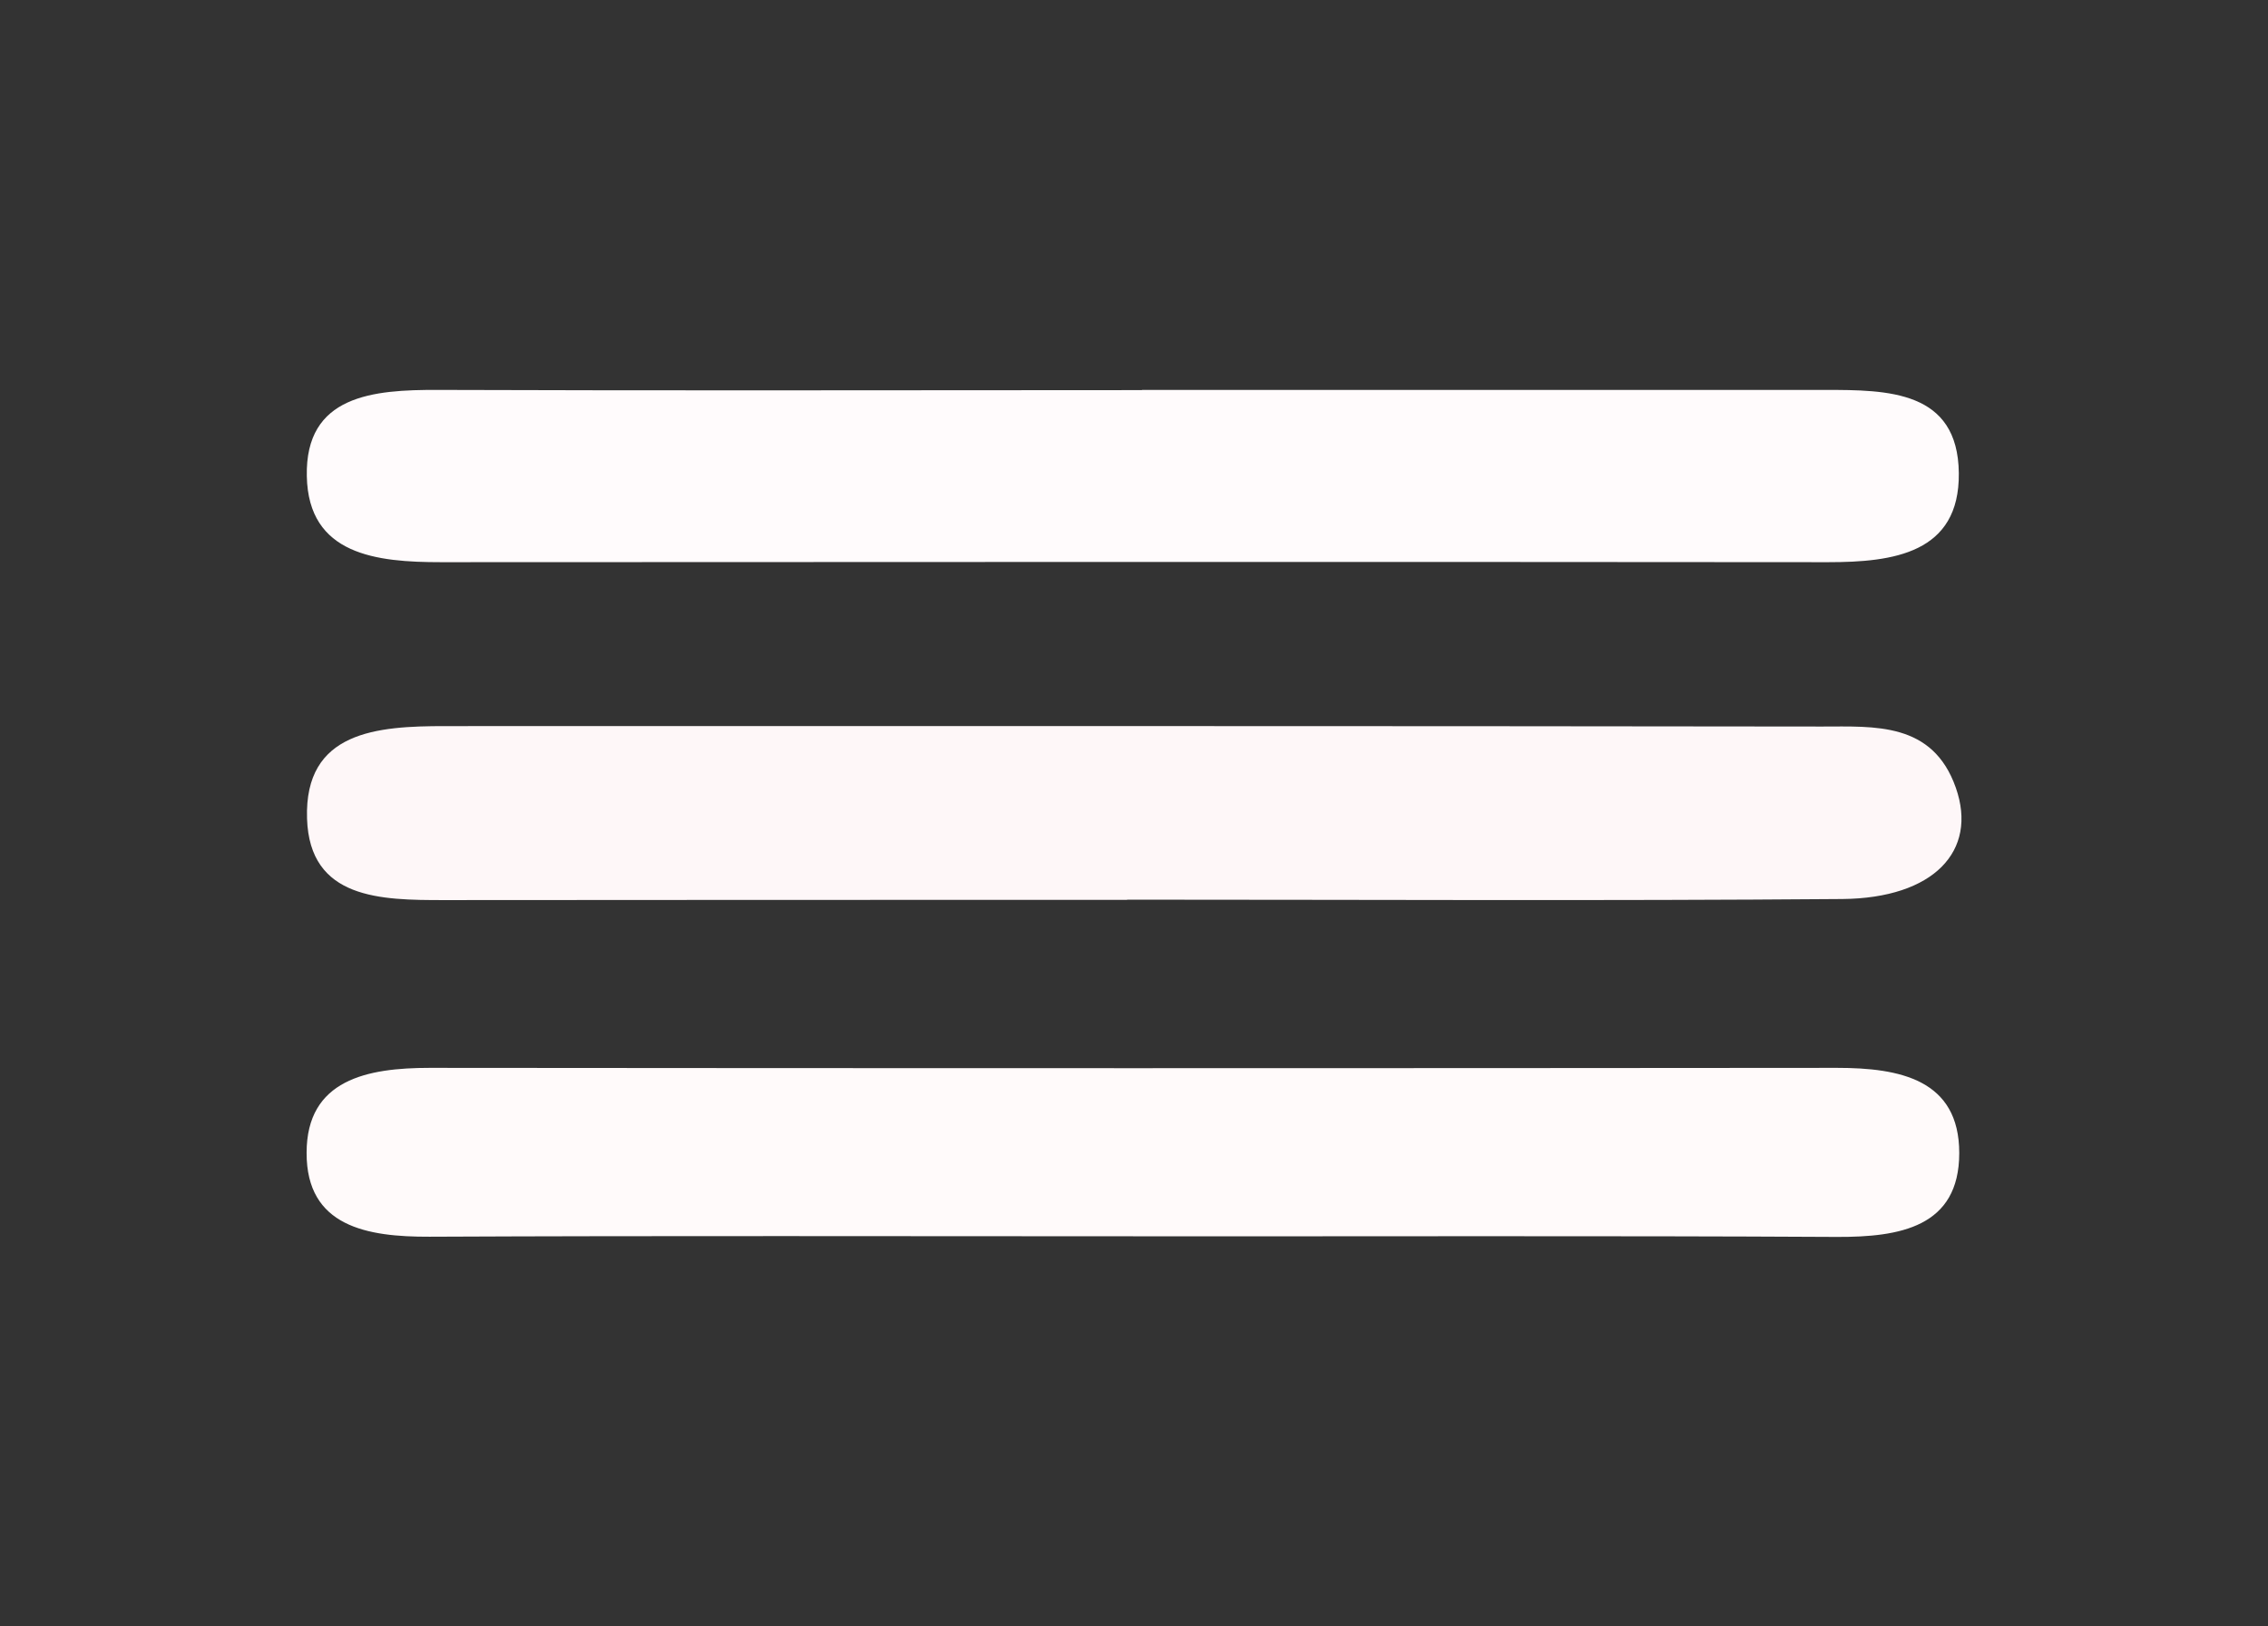 <?xml version="1.0" encoding="UTF-8"?>
<svg id="Layer_1" xmlns="http://www.w3.org/2000/svg" viewBox="0 0 106 76">
  <rect x="0" y="0" width="106" height="76" fill="#333333" stroke="none"/>
  <defs>
    <style>
      .cls-1 {
        fill: #fef7f8;
      }

      .cls-2 {
        fill: snow;
      }

      .cls-3 {
        fill: #fffbfc;
      }
    </style>
  </defs>
  <path class="cls-1" d="M52.68,42.05c-10.64,0-21.29,0-31.93.01-2.94,0-6.28-.03-6.4-3.81-.13-4.09,3.29-4.32,6.45-4.32,21.45,0,42.91-.01,64.36.02,2.45,0,5.17-.22,6.25,2.86,1.04,2.96-1.04,5.16-5.3,5.2-11.14.09-22.28.03-33.43.03Z"/>
  <path class="cls-3" d="M53.38,18.22c10.64,0,21.28,0,31.91,0,2.94,0,6.22.02,6.26,3.89.04,3.75-3.07,4.16-6.11,4.16-21.61-.02-43.22-.01-64.83,0-3,0-6.2-.33-6.27-4.02-.08-3.79,3.11-4.04,6.12-4.03,10.97.04,21.94.01,32.91.01Z"/>
  <path class="cls-2" d="M52.96,57.77c-10.96,0-21.93-.03-32.89.02-2.91.01-5.75-.47-5.74-3.92,0-3.43,2.85-3.97,5.75-3.97,21.93.02,43.85.02,65.78,0,2.92,0,5.71.54,5.71,3.98,0,3.47-2.79,3.93-5.72,3.92-10.96-.06-21.93-.02-32.89-.03Z"/>
</svg>